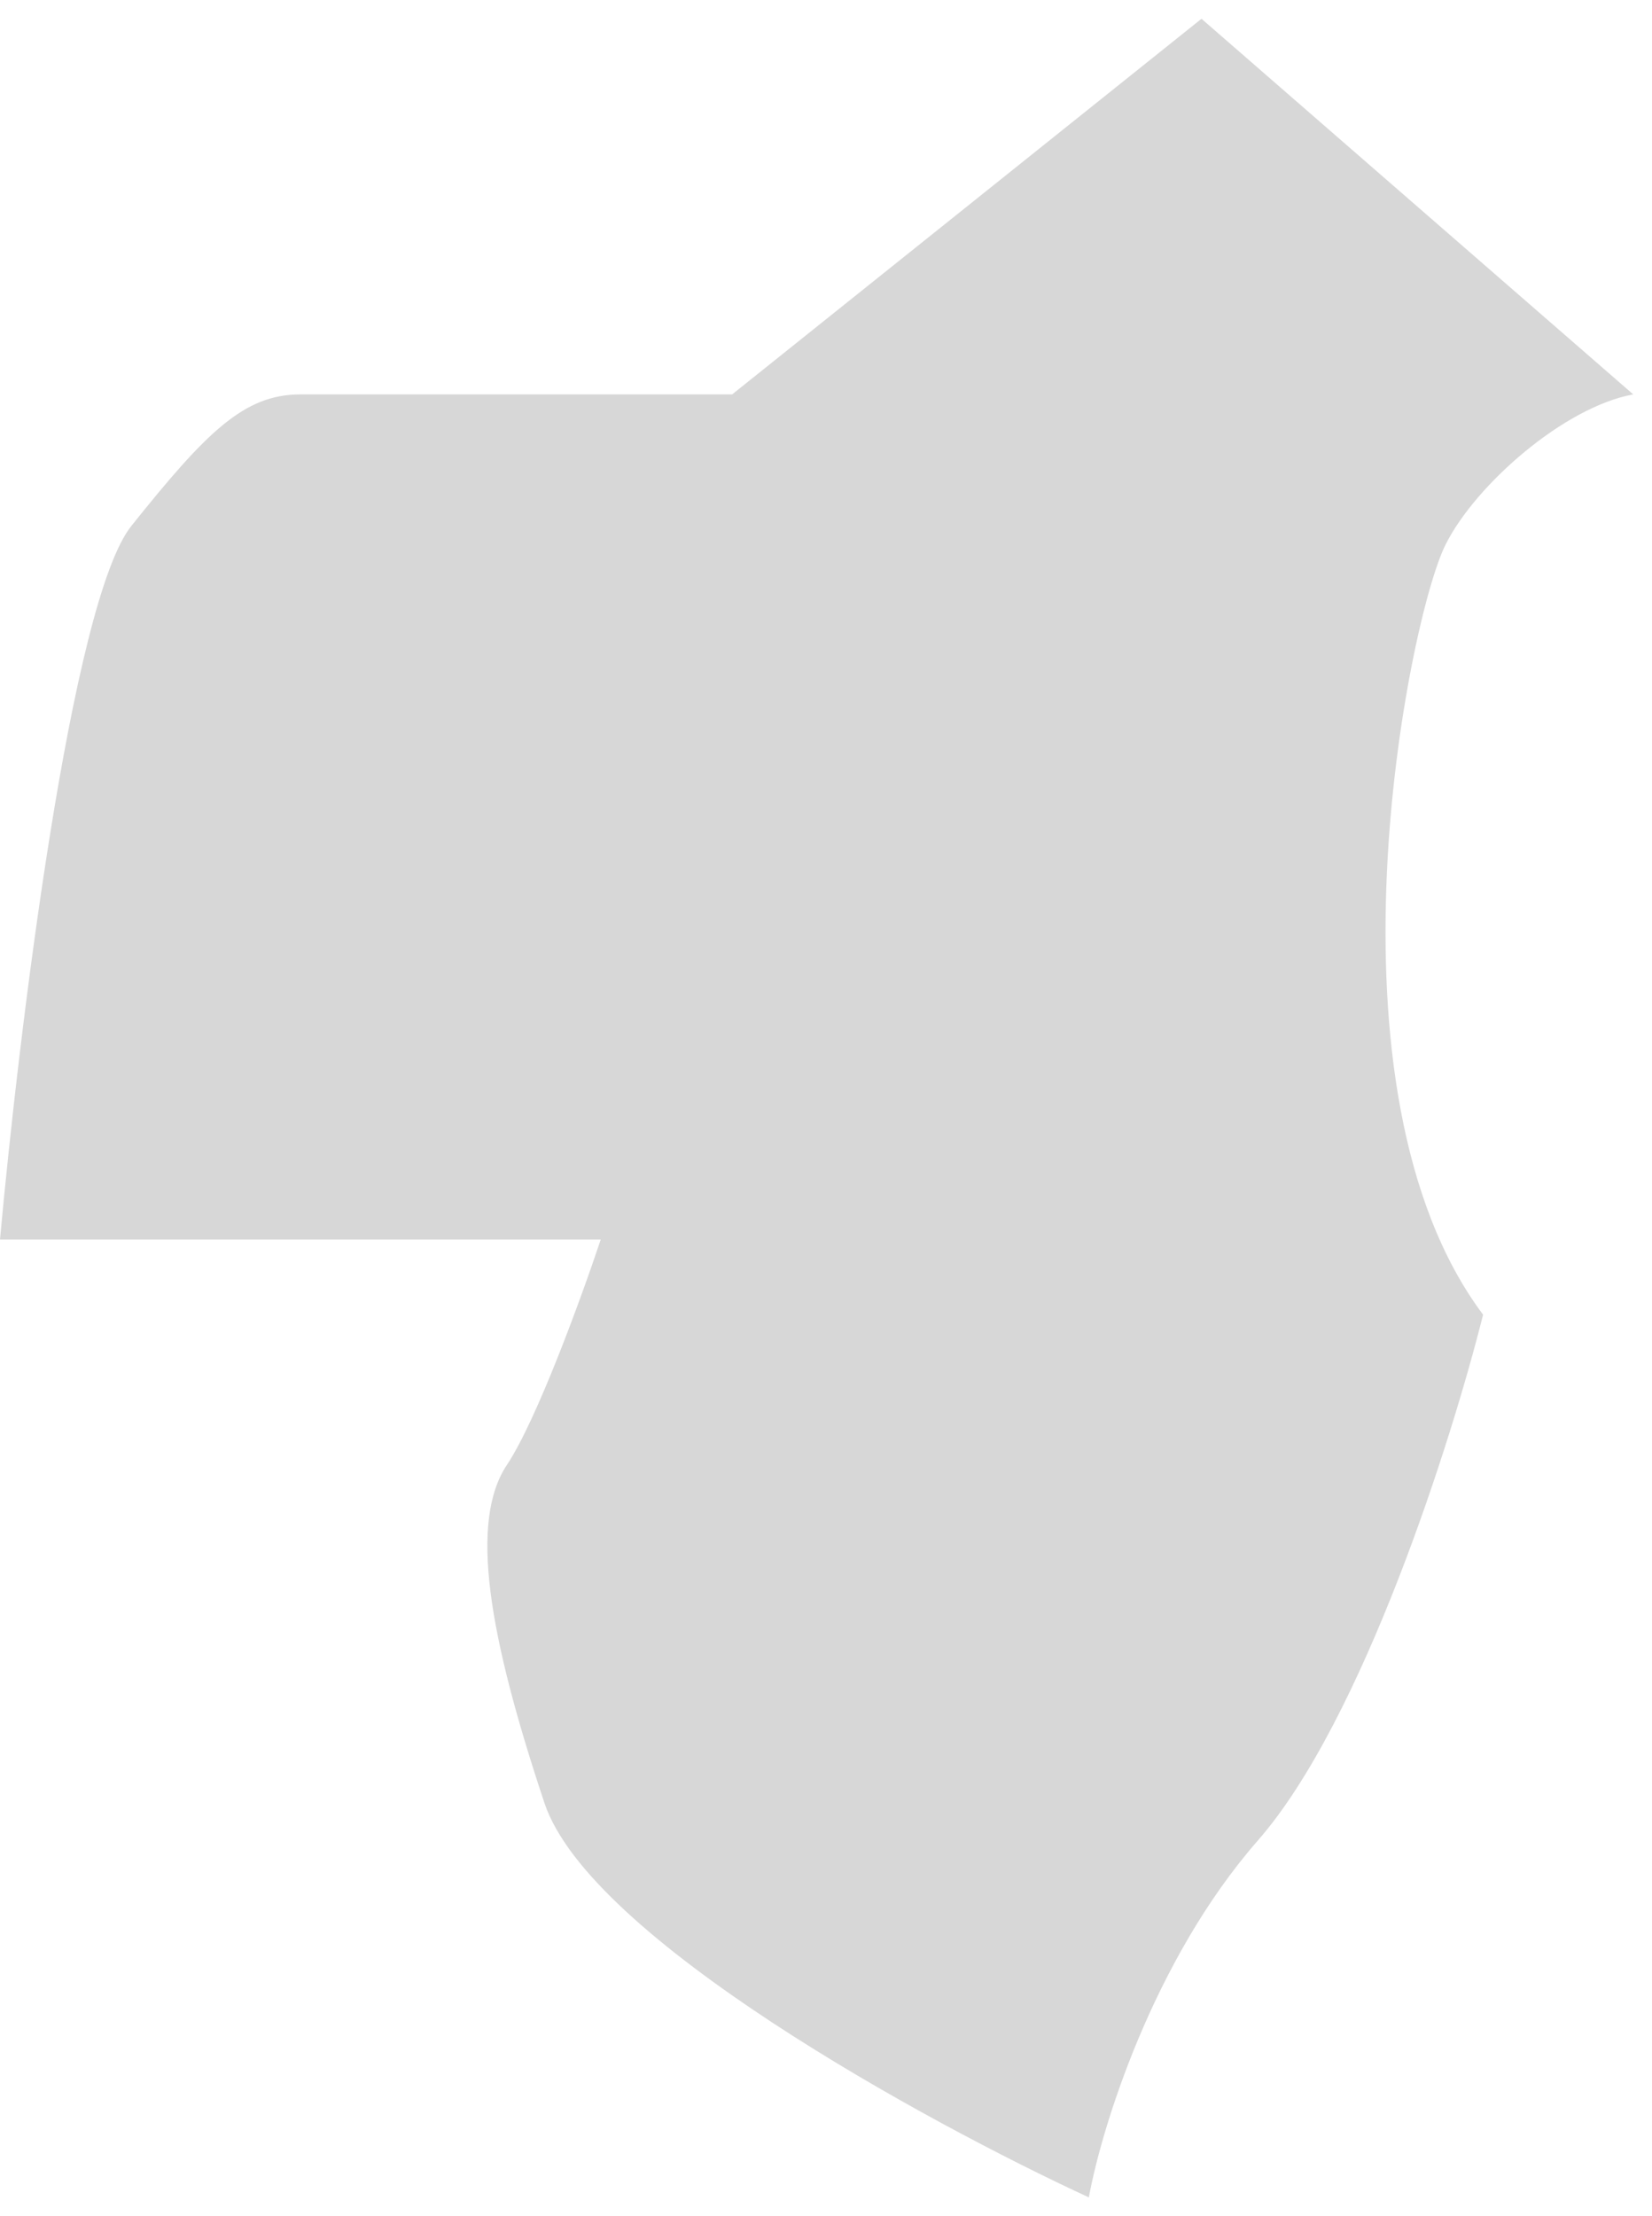 <svg width="44" height="59" viewBox="0 0 44 59" fill="none" xmlns="http://www.w3.org/2000/svg">
<path d="M43.5 10.5L32.001 0.5L19.5 10.5H8C6.5 10.5 5.5 11.5 3.5 14C1.9 16 0.5 27.5 0 33H16C15.5 34.5 14.301 37.8 13.501 39C12.501 40.5 13.001 43.5 14.501 48C15.701 51.6 24.667 56.5 29.001 58.5C29.334 56.667 30.701 52.2 33.501 49C36.301 45.8 38.667 38.333 39.501 35C35.001 29 37.501 16.5 38.501 14.5C39.301 12.9 41.667 10.833 43.5 10.5Z" fill="#D7D7D7"/>
</svg>

